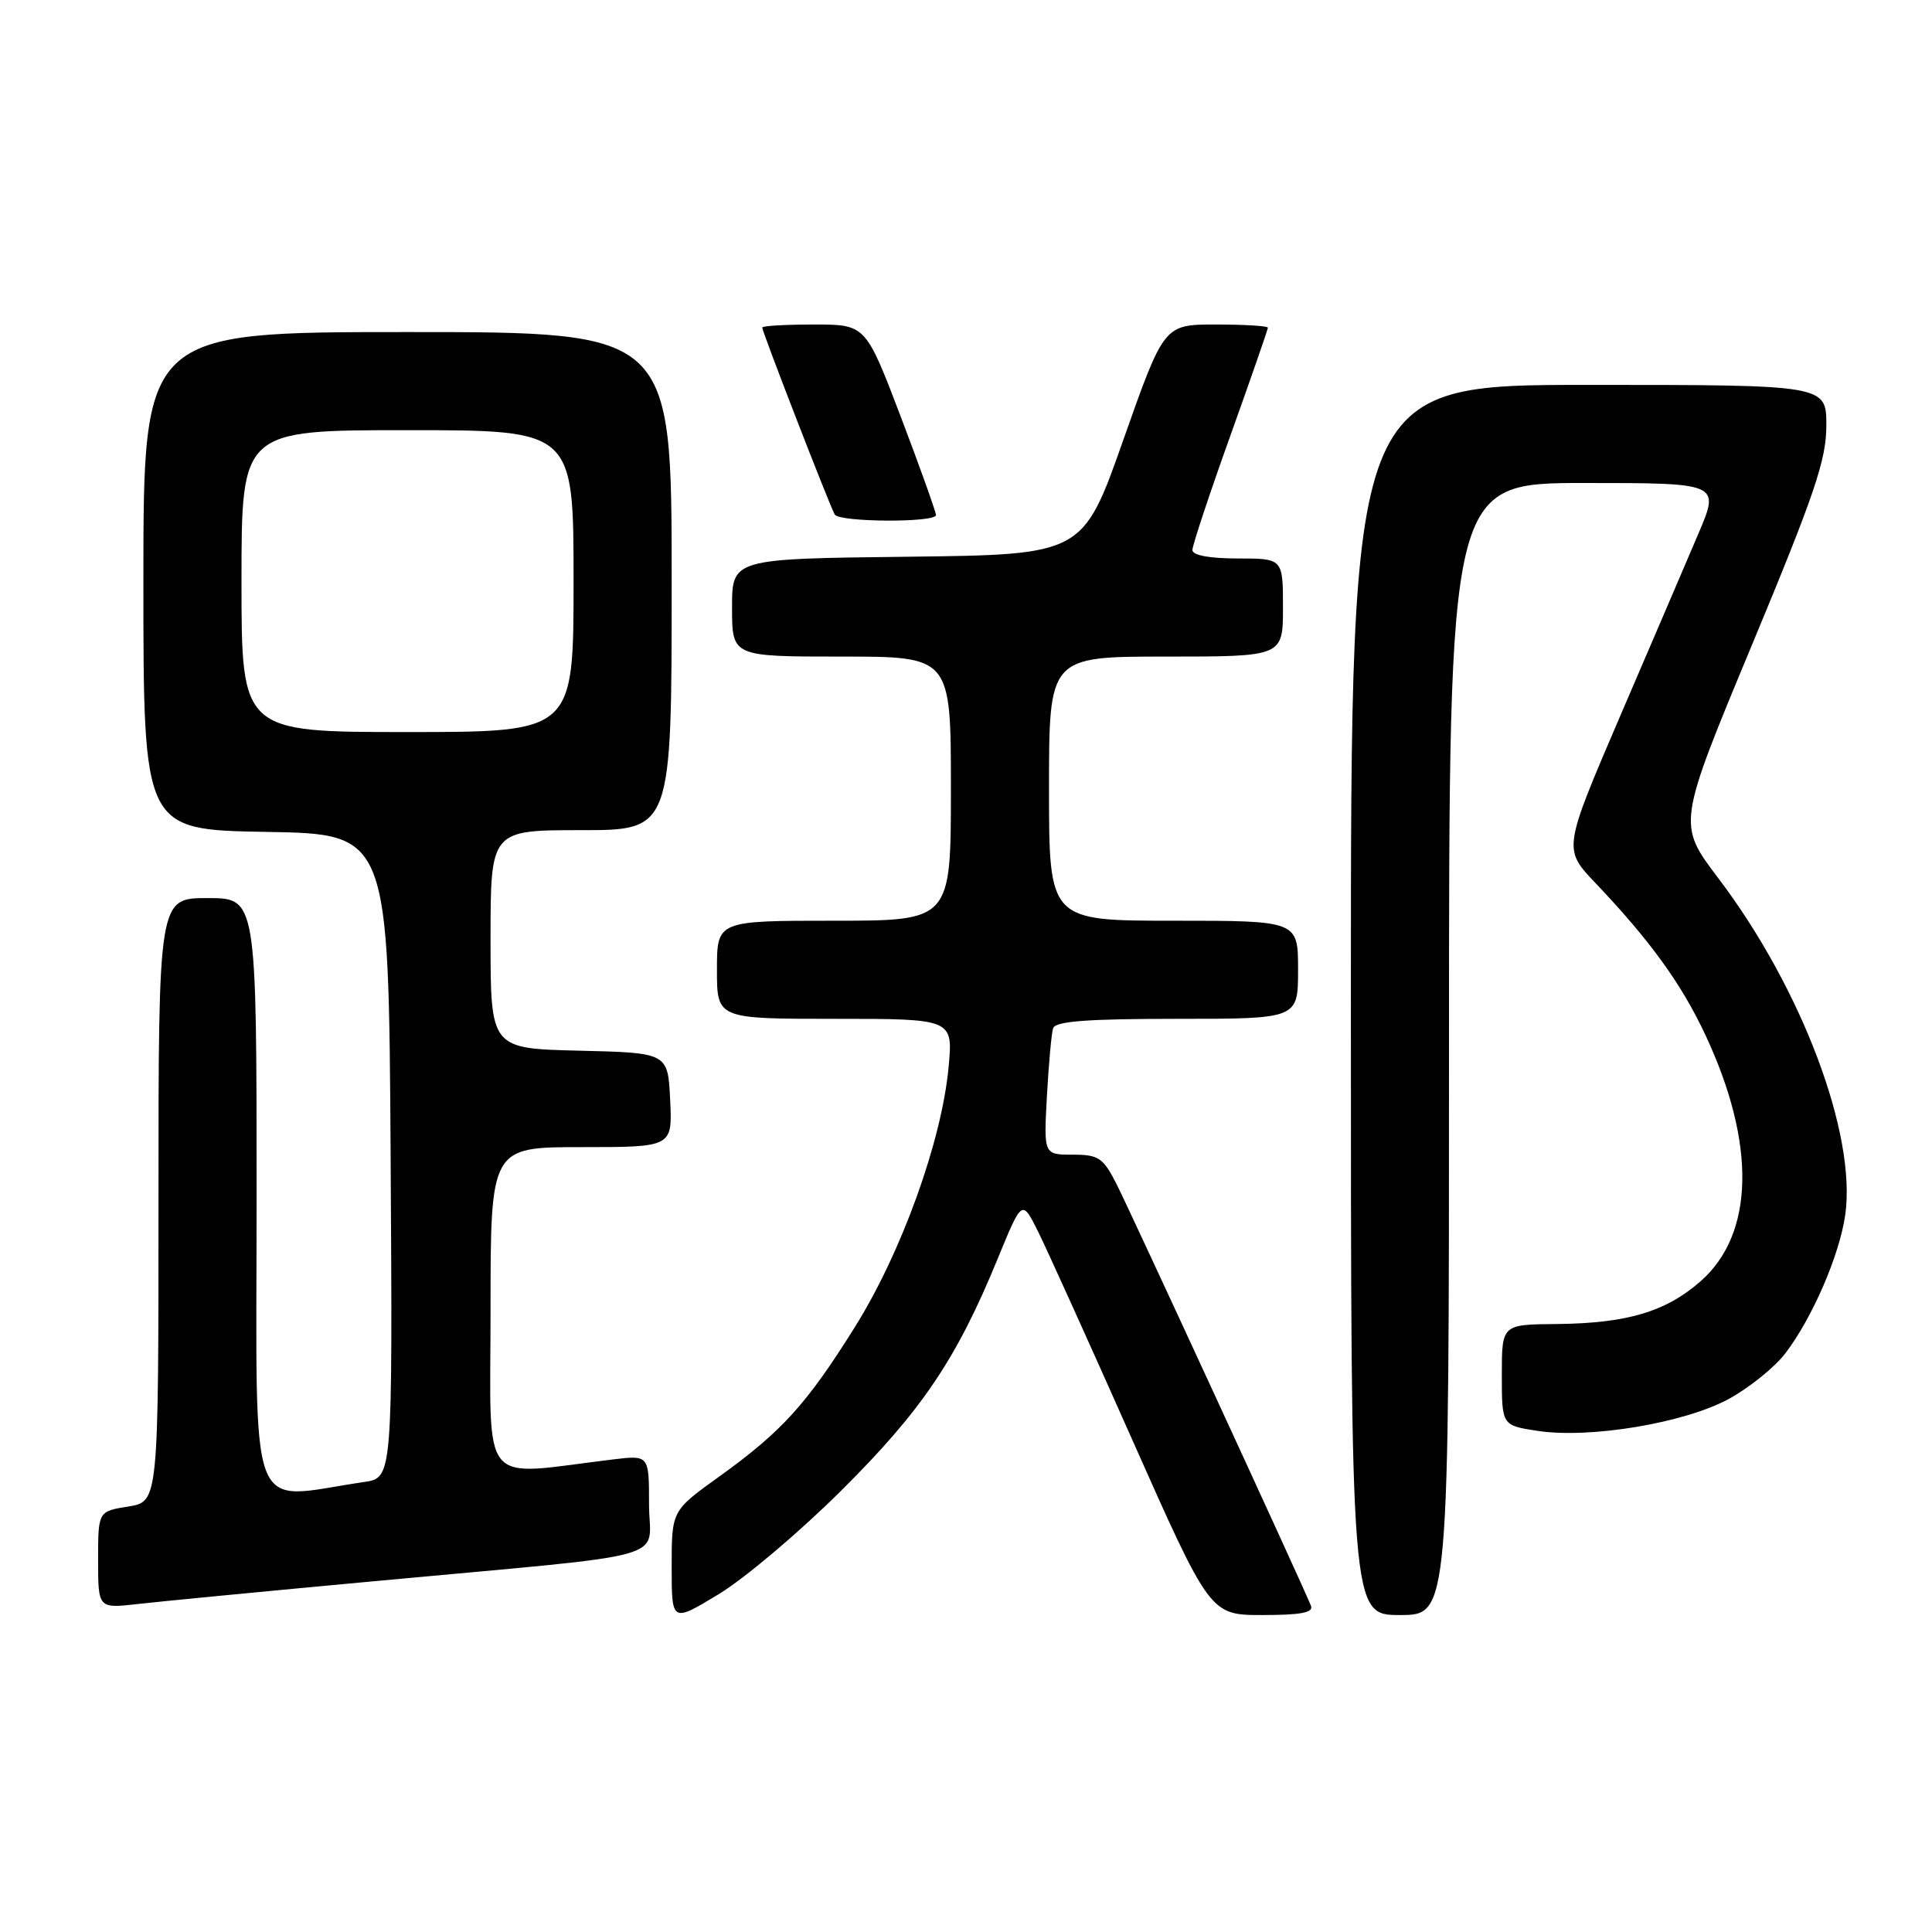 <?xml version="1.0" encoding="UTF-8" standalone="no"?>
<!DOCTYPE svg PUBLIC "-//W3C//DTD SVG 1.1//EN" "http://www.w3.org/Graphics/SVG/1.1/DTD/svg11.dtd" >
<svg xmlns="http://www.w3.org/2000/svg" xmlns:xlink="http://www.w3.org/1999/xlink" version="1.1" viewBox="0 0 256 256">
 <g >
 <path fill="currentColor"
d=" M 111.48 197.50 C 122.16 186.89 126.77 180.05 132.23 166.71 C 135.43 158.92 135.43 158.92 137.56 163.21 C 138.73 165.57 144.34 177.96 150.02 190.75 C 160.35 214.00 160.35 214.00 167.28 214.00 C 172.43 214.00 174.08 213.68 173.70 212.75 C 172.36 209.47 149.69 160.32 147.95 156.90 C 146.16 153.39 145.57 153.00 142.13 153.00 C 138.30 153.00 138.30 153.00 138.72 145.25 C 138.96 140.99 139.32 136.94 139.54 136.25 C 139.84 135.32 144.02 135.00 155.97 135.00 C 172.00 135.00 172.00 135.00 172.00 128.50 C 172.00 122.00 172.00 122.00 155.50 122.00 C 139.00 122.00 139.00 122.00 139.00 104.50 C 139.00 87.00 139.00 87.00 154.50 87.00 C 170.00 87.00 170.00 87.00 170.00 80.50 C 170.00 74.00 170.00 74.00 164.00 74.00 C 160.25 74.00 158.00 73.58 158.00 72.88 C 158.00 72.27 160.25 65.48 163.00 57.81 C 165.75 50.13 168.00 43.65 168.00 43.42 C 168.00 43.19 164.90 43.00 161.12 43.00 C 154.24 43.00 154.24 43.00 148.86 58.25 C 143.49 73.50 143.49 73.50 120.25 73.77 C 97.00 74.04 97.00 74.04 97.00 80.52 C 97.00 87.00 97.00 87.00 111.50 87.00 C 126.00 87.00 126.00 87.00 126.00 104.50 C 126.00 122.00 126.00 122.00 110.50 122.00 C 95.00 122.00 95.00 122.00 95.00 128.50 C 95.00 135.00 95.00 135.00 110.64 135.00 C 126.29 135.00 126.29 135.00 125.69 141.44 C 124.77 151.22 119.45 165.98 113.27 175.85 C 106.85 186.11 103.60 189.68 95.25 195.69 C 89.00 200.18 89.00 200.18 89.00 207.59 C 89.00 215.01 89.00 215.01 95.21 211.25 C 98.63 209.19 105.95 203.00 111.48 197.50 Z  M 192.00 139.00 C 192.00 64.00 192.00 64.00 209.96 64.00 C 227.91 64.00 227.91 64.00 225.03 70.75 C 223.45 74.46 218.77 85.38 214.63 95.00 C 207.12 112.50 207.12 112.50 211.40 117.00 C 218.68 124.66 222.80 130.36 225.98 137.15 C 232.71 151.53 232.48 163.49 225.35 169.76 C 220.74 173.82 215.57 175.35 206.25 175.44 C 199.00 175.50 199.00 175.50 199.00 182.19 C 199.00 188.88 199.00 188.88 203.75 189.60 C 210.69 190.65 223.20 188.56 229.07 185.37 C 231.78 183.89 235.16 181.17 236.57 179.32 C 240.14 174.64 243.74 166.33 244.50 161.00 C 246.03 150.30 238.73 130.94 227.68 116.36 C 222.26 109.21 222.26 109.21 232.13 85.49 C 240.46 65.46 242.00 60.93 242.00 56.38 C 242.00 51.00 242.00 51.00 210.50 51.00 C 179.00 51.00 179.00 51.00 179.00 132.50 C 179.00 214.00 179.00 214.00 185.50 214.00 C 192.00 214.00 192.00 214.00 192.00 139.00 Z  M 50.00 209.48 C 90.32 205.73 86.00 206.95 86.00 199.31 C 86.00 192.81 86.00 192.81 81.25 193.38 C 63.26 195.55 65.00 197.67 65.00 173.62 C 65.00 152.00 65.00 152.00 77.05 152.00 C 89.10 152.00 89.10 152.00 88.80 145.75 C 88.50 139.50 88.50 139.50 76.75 139.22 C 65.00 138.94 65.00 138.94 65.00 124.47 C 65.00 110.00 65.00 110.00 77.00 110.00 C 89.00 110.00 89.00 110.00 89.00 77.00 C 89.00 44.00 89.00 44.00 54.00 44.00 C 19.00 44.00 19.00 44.00 19.00 76.98 C 19.00 109.95 19.00 109.95 35.25 110.23 C 51.50 110.50 51.50 110.50 51.76 153.16 C 52.02 195.82 52.02 195.82 48.26 196.37 C 32.54 198.66 34.00 202.53 34.00 158.59 C 34.00 119.00 34.00 119.00 27.50 119.00 C 21.00 119.00 21.00 119.00 21.00 158.99 C 21.00 198.98 21.00 198.98 17.00 199.62 C 13.00 200.26 13.00 200.26 13.00 206.70 C 13.00 213.14 13.00 213.14 18.25 212.54 C 21.14 212.21 35.42 210.83 50.00 209.48 Z  M 124.02 68.25 C 124.02 67.84 121.93 61.99 119.37 55.25 C 114.70 43.00 114.70 43.00 107.85 43.00 C 104.08 43.00 101.00 43.18 101.00 43.40 C 101.00 43.98 110.01 67.20 110.61 68.18 C 111.25 69.21 123.99 69.27 124.02 68.25 Z  M 32.00 77.00 C 32.00 57.00 32.00 57.00 54.00 57.00 C 76.00 57.00 76.00 57.00 76.00 77.00 C 76.00 97.00 76.00 97.00 54.00 97.00 C 32.00 97.00 32.00 97.00 32.00 77.00 Z "/>
</g>
</svg>